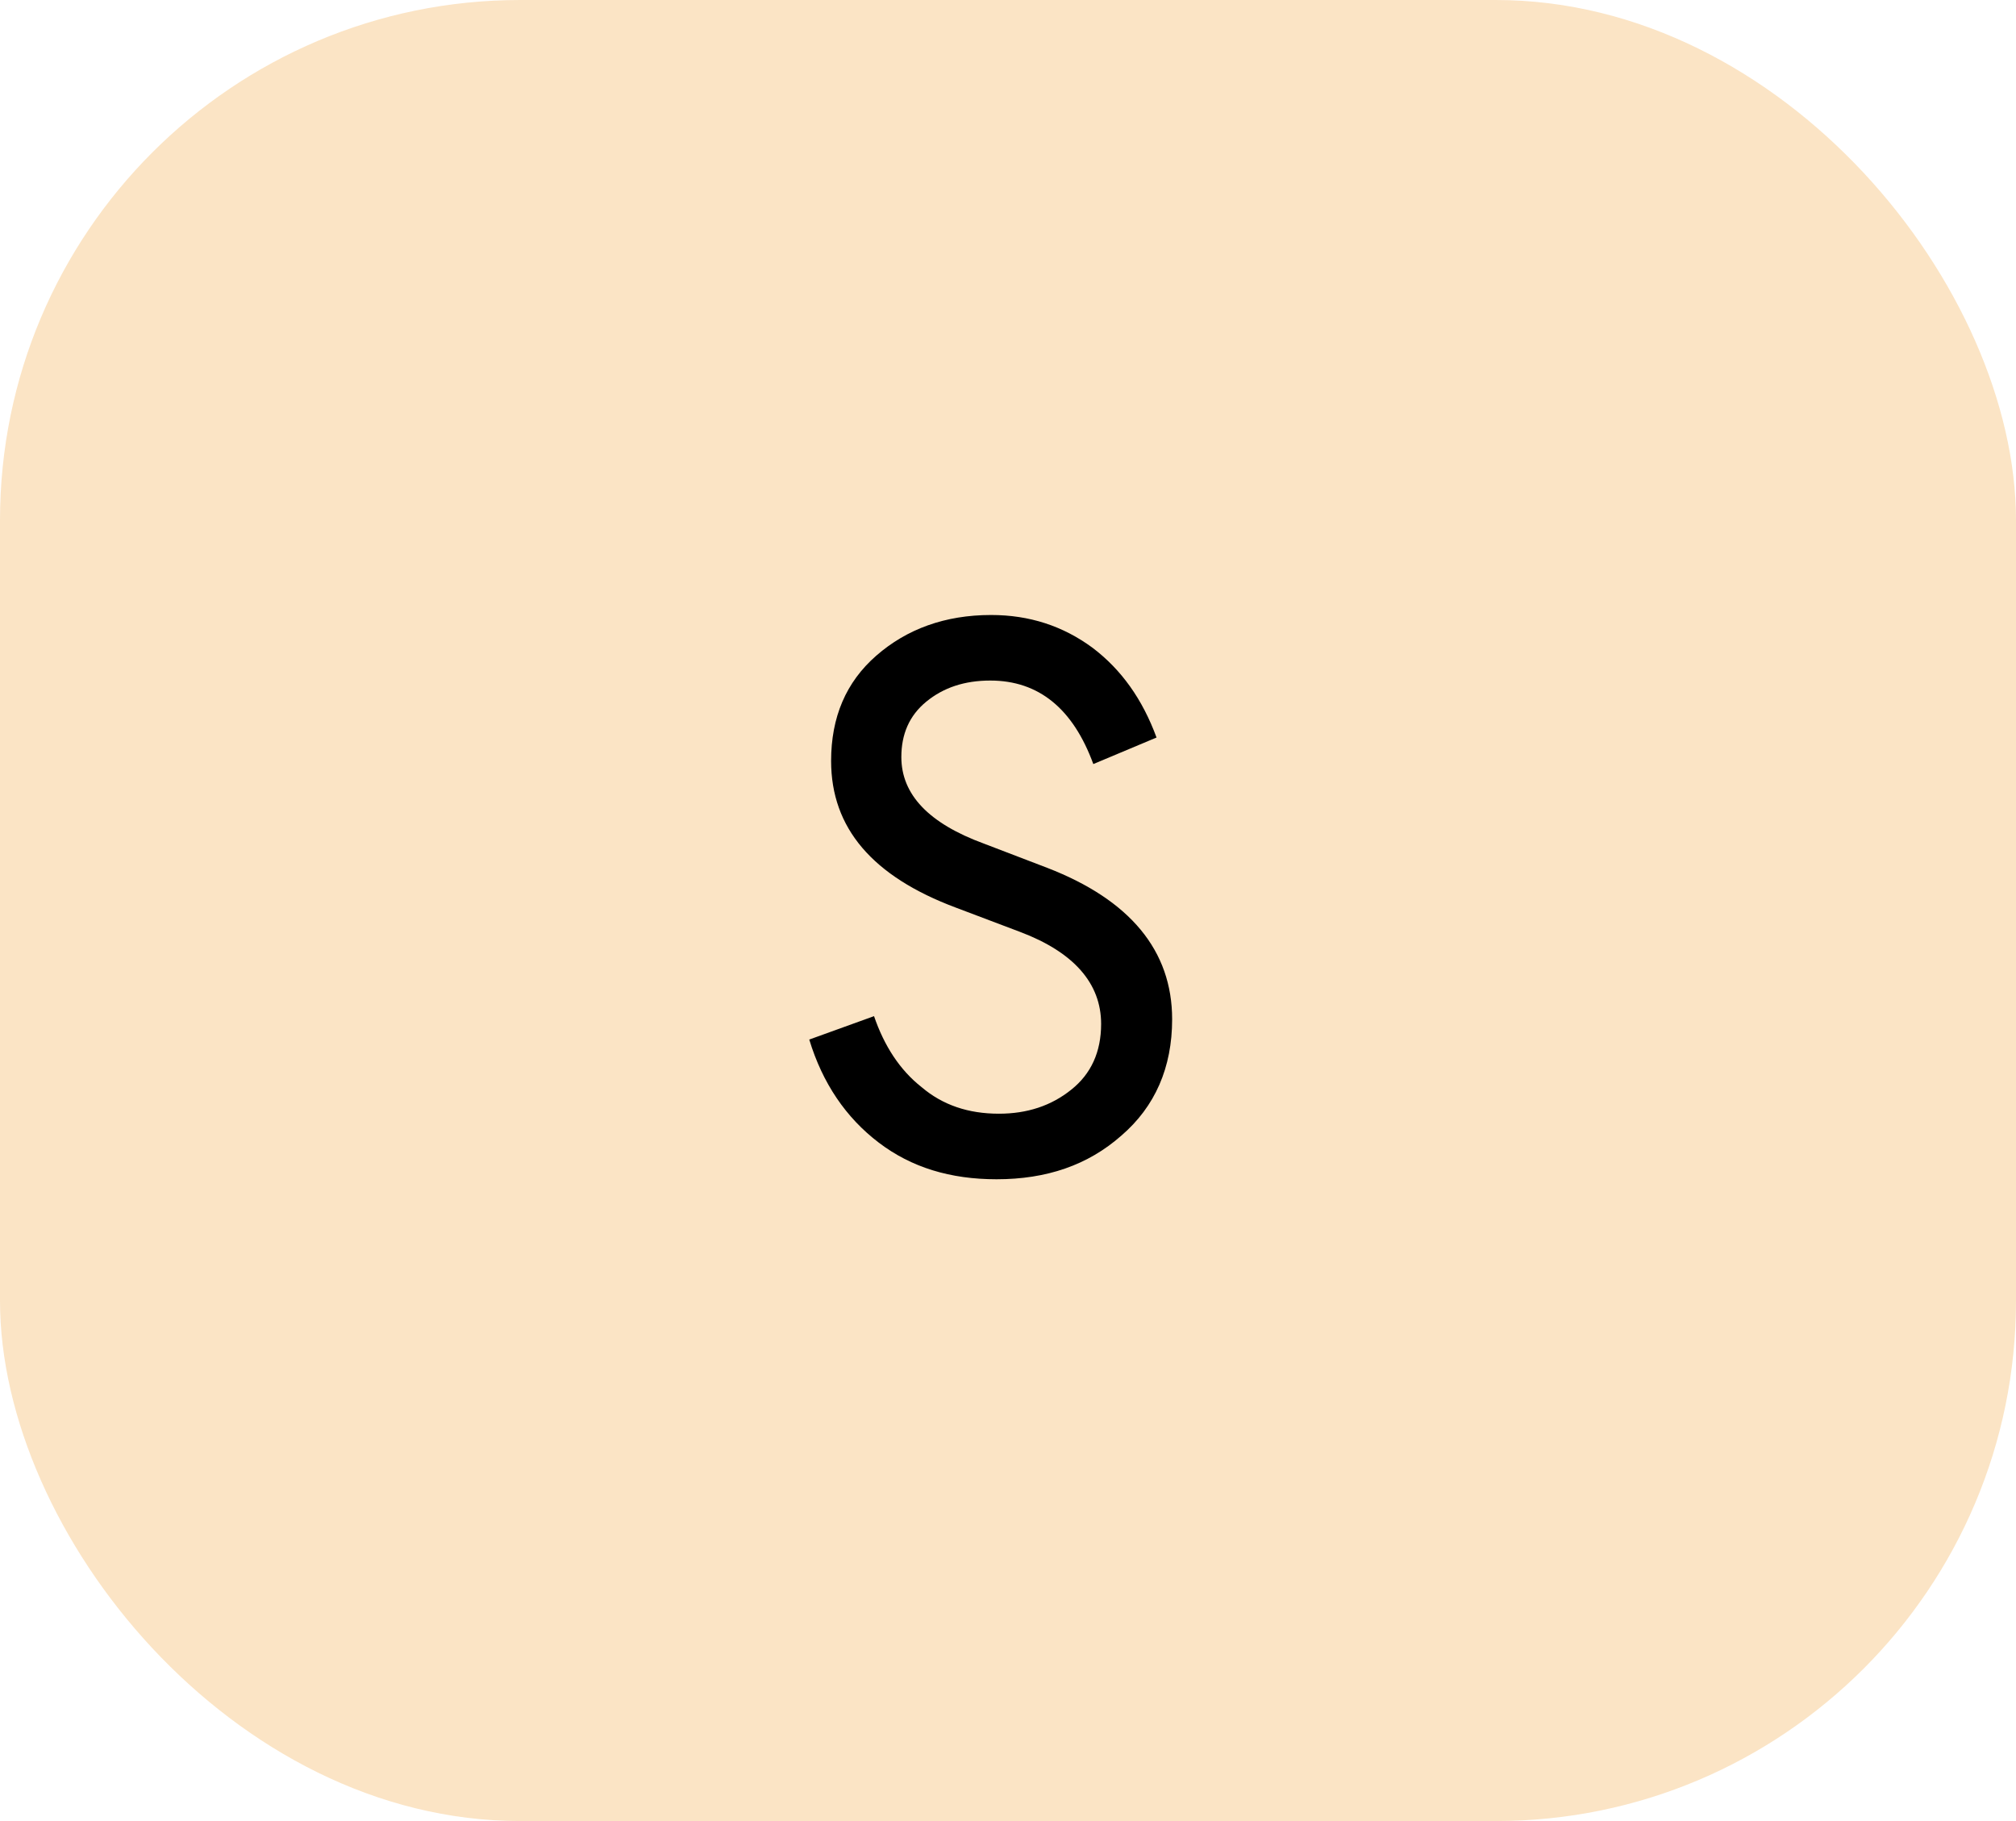<svg width="31" height="28" viewBox="0 0 31 28" fill="none" xmlns="http://www.w3.org/2000/svg">
<rect width="31" height="28" rx="8" fill="#FBE4C5"/>
<path d="M12.444 15.984L13.44 15.624C13.596 16.08 13.836 16.452 14.172 16.716C14.496 16.992 14.892 17.124 15.36 17.124C15.792 17.124 16.164 17.004 16.476 16.752C16.776 16.512 16.932 16.176 16.932 15.744C16.932 15.12 16.512 14.64 15.684 14.328L14.7 13.956C13.416 13.476 12.78 12.732 12.78 11.7C12.78 11.028 13.008 10.488 13.476 10.08C13.944 9.672 14.532 9.456 15.24 9.456C15.828 9.456 16.344 9.624 16.8 9.96C17.244 10.296 17.568 10.752 17.784 11.34L16.812 11.748C16.5 10.896 15.972 10.464 15.228 10.464C14.832 10.464 14.508 10.572 14.244 10.788C13.98 11.004 13.86 11.292 13.86 11.64C13.86 12.216 14.28 12.66 15.132 12.972L16.104 13.344C17.376 13.836 18.024 14.616 18.024 15.672C18.024 16.416 17.76 17.016 17.244 17.46C16.728 17.916 16.092 18.132 15.324 18.132C14.616 18.132 14.016 17.952 13.512 17.568C13.008 17.184 12.648 16.656 12.444 15.984Z" fill="black"/>
</svg>
